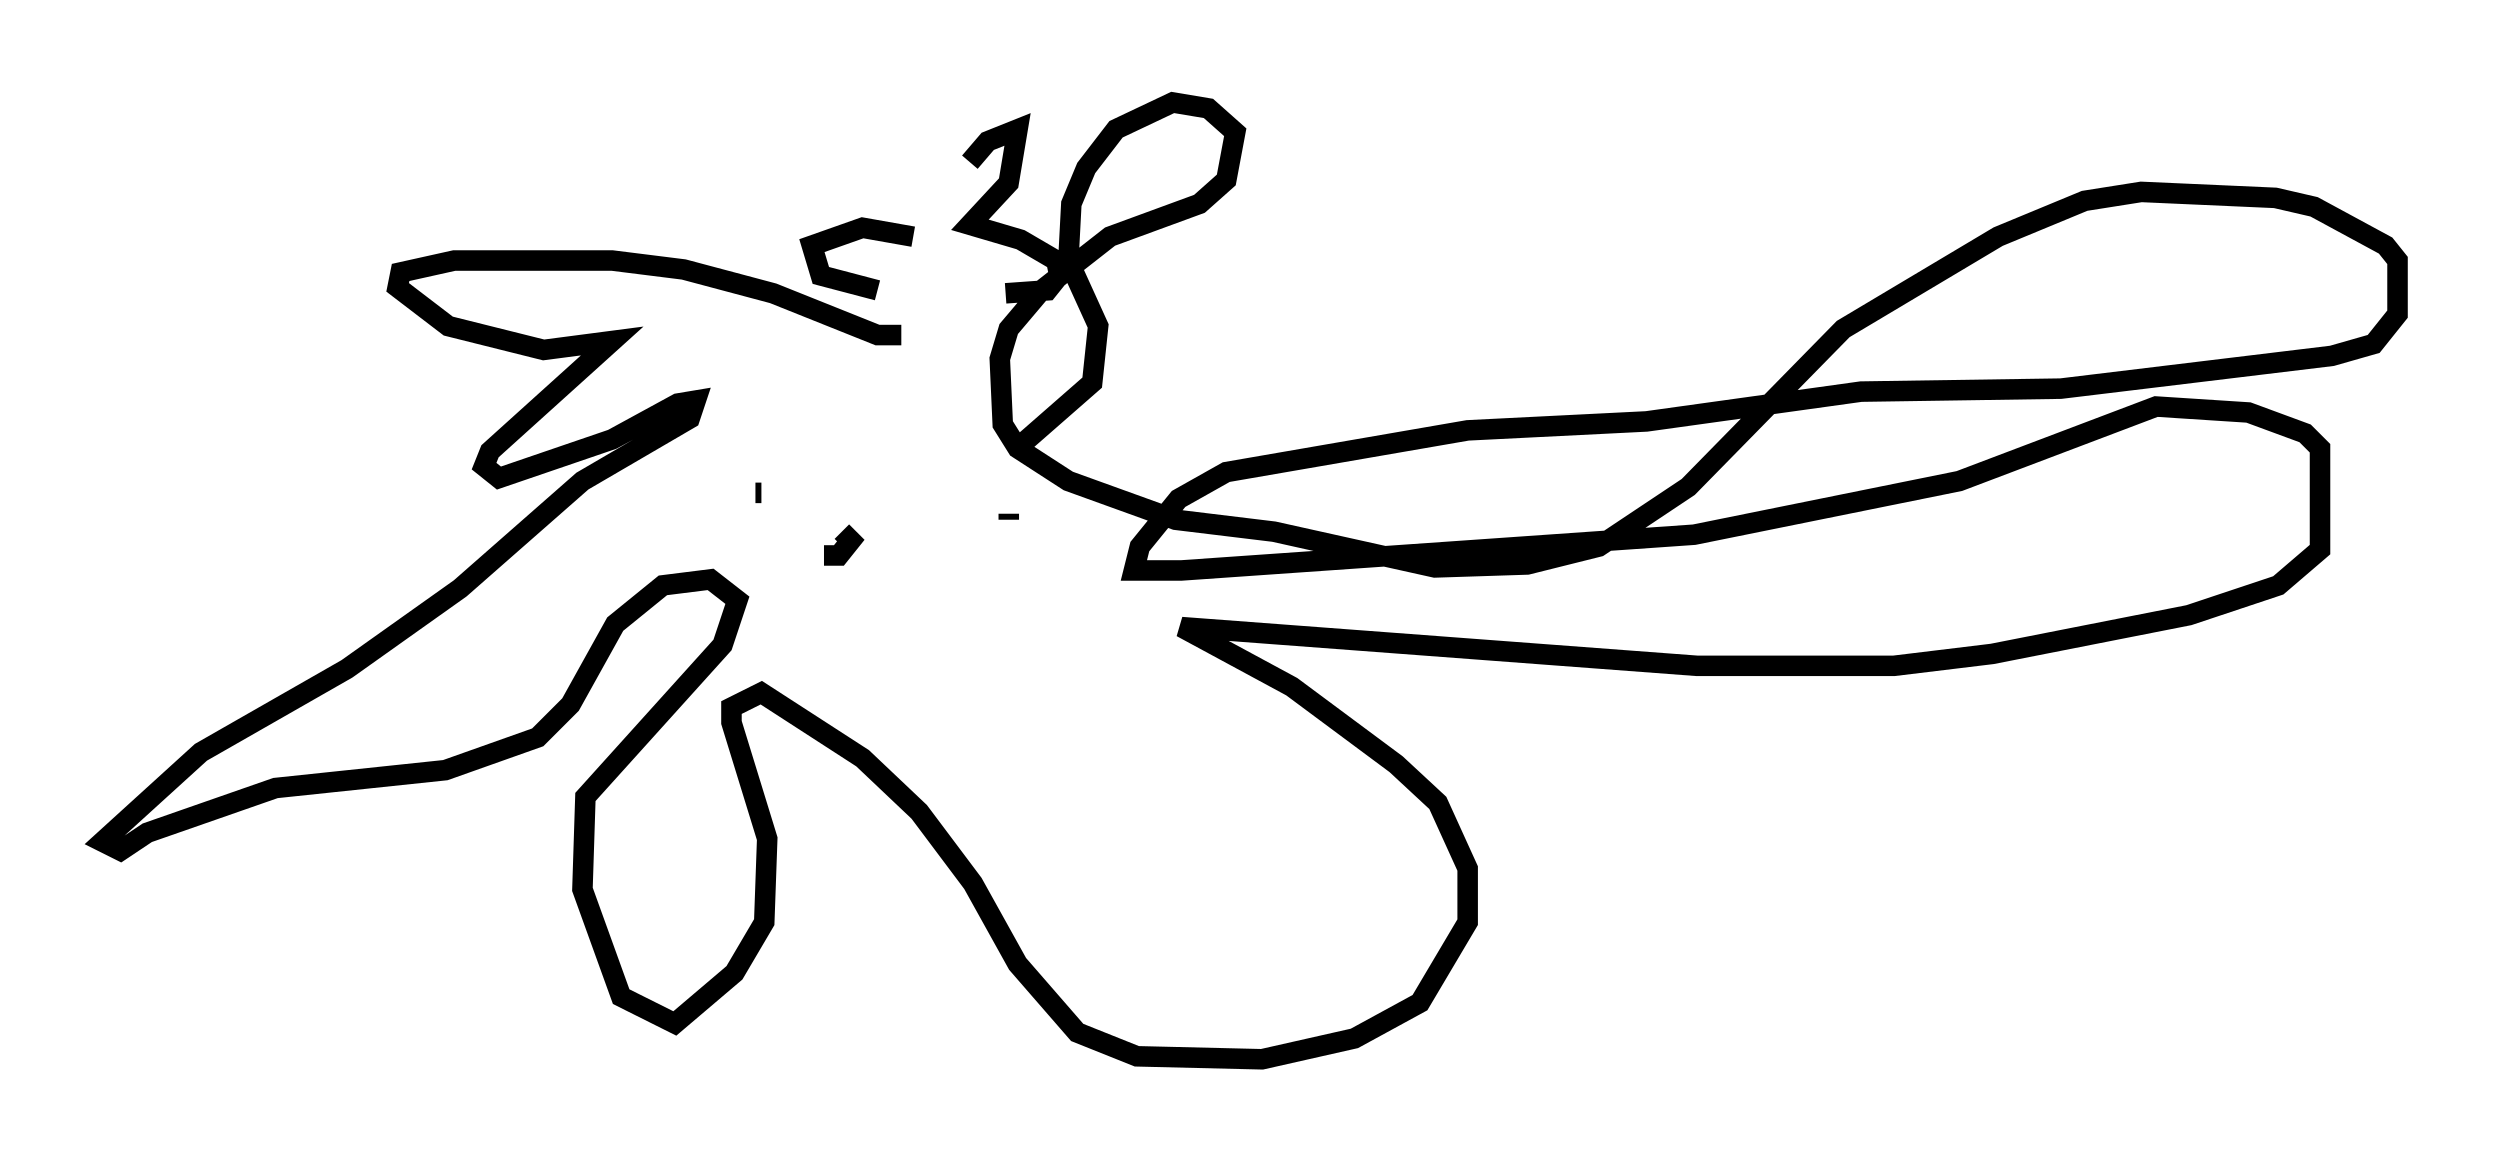 <?xml version="1.0" encoding="utf-8" ?>
<svg baseProfile="full" height="56.626" version="1.1" width="121.843" xmlns="http://www.w3.org/2000/svg" xmlns:ev="http://www.w3.org/2001/xml-events" xmlns:xlink="http://www.w3.org/1999/xlink"><defs /><rect fill="white" height="56.626" width="121.843" x="0" y="0" /><path d="M46.106, 10.81 m1.162, -2.905 l0.872, -1.017 1.453, -0.581 l-0.436, 2.615 -1.888, 2.034 l2.469, 0.726 1.743, 1.017 l0.145, 0.726 -0.581, 0.726 l-2.034, 0.145 m-4.503, -2.76 l-2.469, -0.436 -2.469, 0.872 l0.436, 1.453 2.76, 0.726 m1.162, 2.179 l-1.162, 0.0 -5.084, -2.034 l-4.358, -1.162 -3.486, -0.436 l-7.698, 0.0 -2.615, 0.581 l-0.145, 0.726 2.469, 1.888 l4.648, 1.162 3.341, -0.436 l-5.955, 5.374 -0.291, 0.726 l0.726, 0.581 5.52, -1.888 l3.196, -1.743 0.872, -0.145 l-0.291, 0.872 -5.229, 3.05 l-5.955, 5.229 -5.52, 3.922 l-7.117, 4.067 -4.793, 4.358 l0.872, 0.436 1.307, -0.872 l6.246, -2.179 8.279, -0.872 l4.503, -1.598 1.598, -1.598 l2.179, -3.922 2.324, -1.888 l2.324, -0.291 1.307, 1.017 l-0.726, 2.179 -6.682, 7.408 l-0.145, 4.503 1.888, 5.229 l2.615, 1.307 2.905, -2.469 l1.453, -2.469 0.145, -4.067 l-1.743, -5.665 0.0, -0.726 l1.453, -0.726 4.939, 3.196 l2.76, 2.615 2.615, 3.486 l2.179, 3.922 2.905, 3.341 l2.905, 1.162 6.101, 0.145 l4.503, -1.017 3.196, -1.743 l2.324, -3.922 0.0, -2.615 l-1.453, -3.196 -2.034, -1.888 l-5.084, -3.777 -5.374, -2.905 l25.128, 1.888 9.587, 0.0 l4.793, -0.581 9.587, -1.888 l4.358, -1.453 2.034, -1.743 l0.0, -4.939 -0.726, -0.726 l-2.76, -1.017 -4.503, -0.291 l-9.587, 3.631 -12.927, 2.615 l-24.983, 1.743 -2.324, 0.0 l0.291, -1.162 1.888, -2.324 l2.324, -1.307 11.765, -2.034 l8.715, -0.436 10.458, -1.453 l9.732, -0.145 13.218, -1.598 l2.034, -0.581 1.162, -1.453 l0.0, -2.615 -0.581, -0.726 l-3.486, -1.888 -1.888, -0.436 l-6.536, -0.291 -2.76, 0.436 l-4.212, 1.743 -7.553, 4.503 l-7.553, 7.698 -4.358, 2.905 l-3.486, 0.872 -4.503, 0.145 l-7.844, -1.743 -4.793, -0.581 l-5.229, -1.888 -2.469, -1.598 l-0.726, -1.162 -0.145, -3.196 l0.436, -1.453 1.598, -1.888 l3.341, -2.615 4.358, -1.598 l1.307, -1.162 0.436, -2.324 l-1.307, -1.162 -1.743, -0.291 l-2.76, 1.307 -1.453, 1.888 l-0.726, 1.743 -0.145, 2.76 l1.453, 3.196 -0.291, 2.76 l-3.486, 3.05 m-12.927, 2.324 l0.291, 0.0 m12.056, 1.017 l0.0, 0.291 m-9.006, 1.743 l0.726, 0.0 0.581, -0.726 l-0.436, -0.436 " fill="none" stroke="black" stroke-width="1" /></svg>